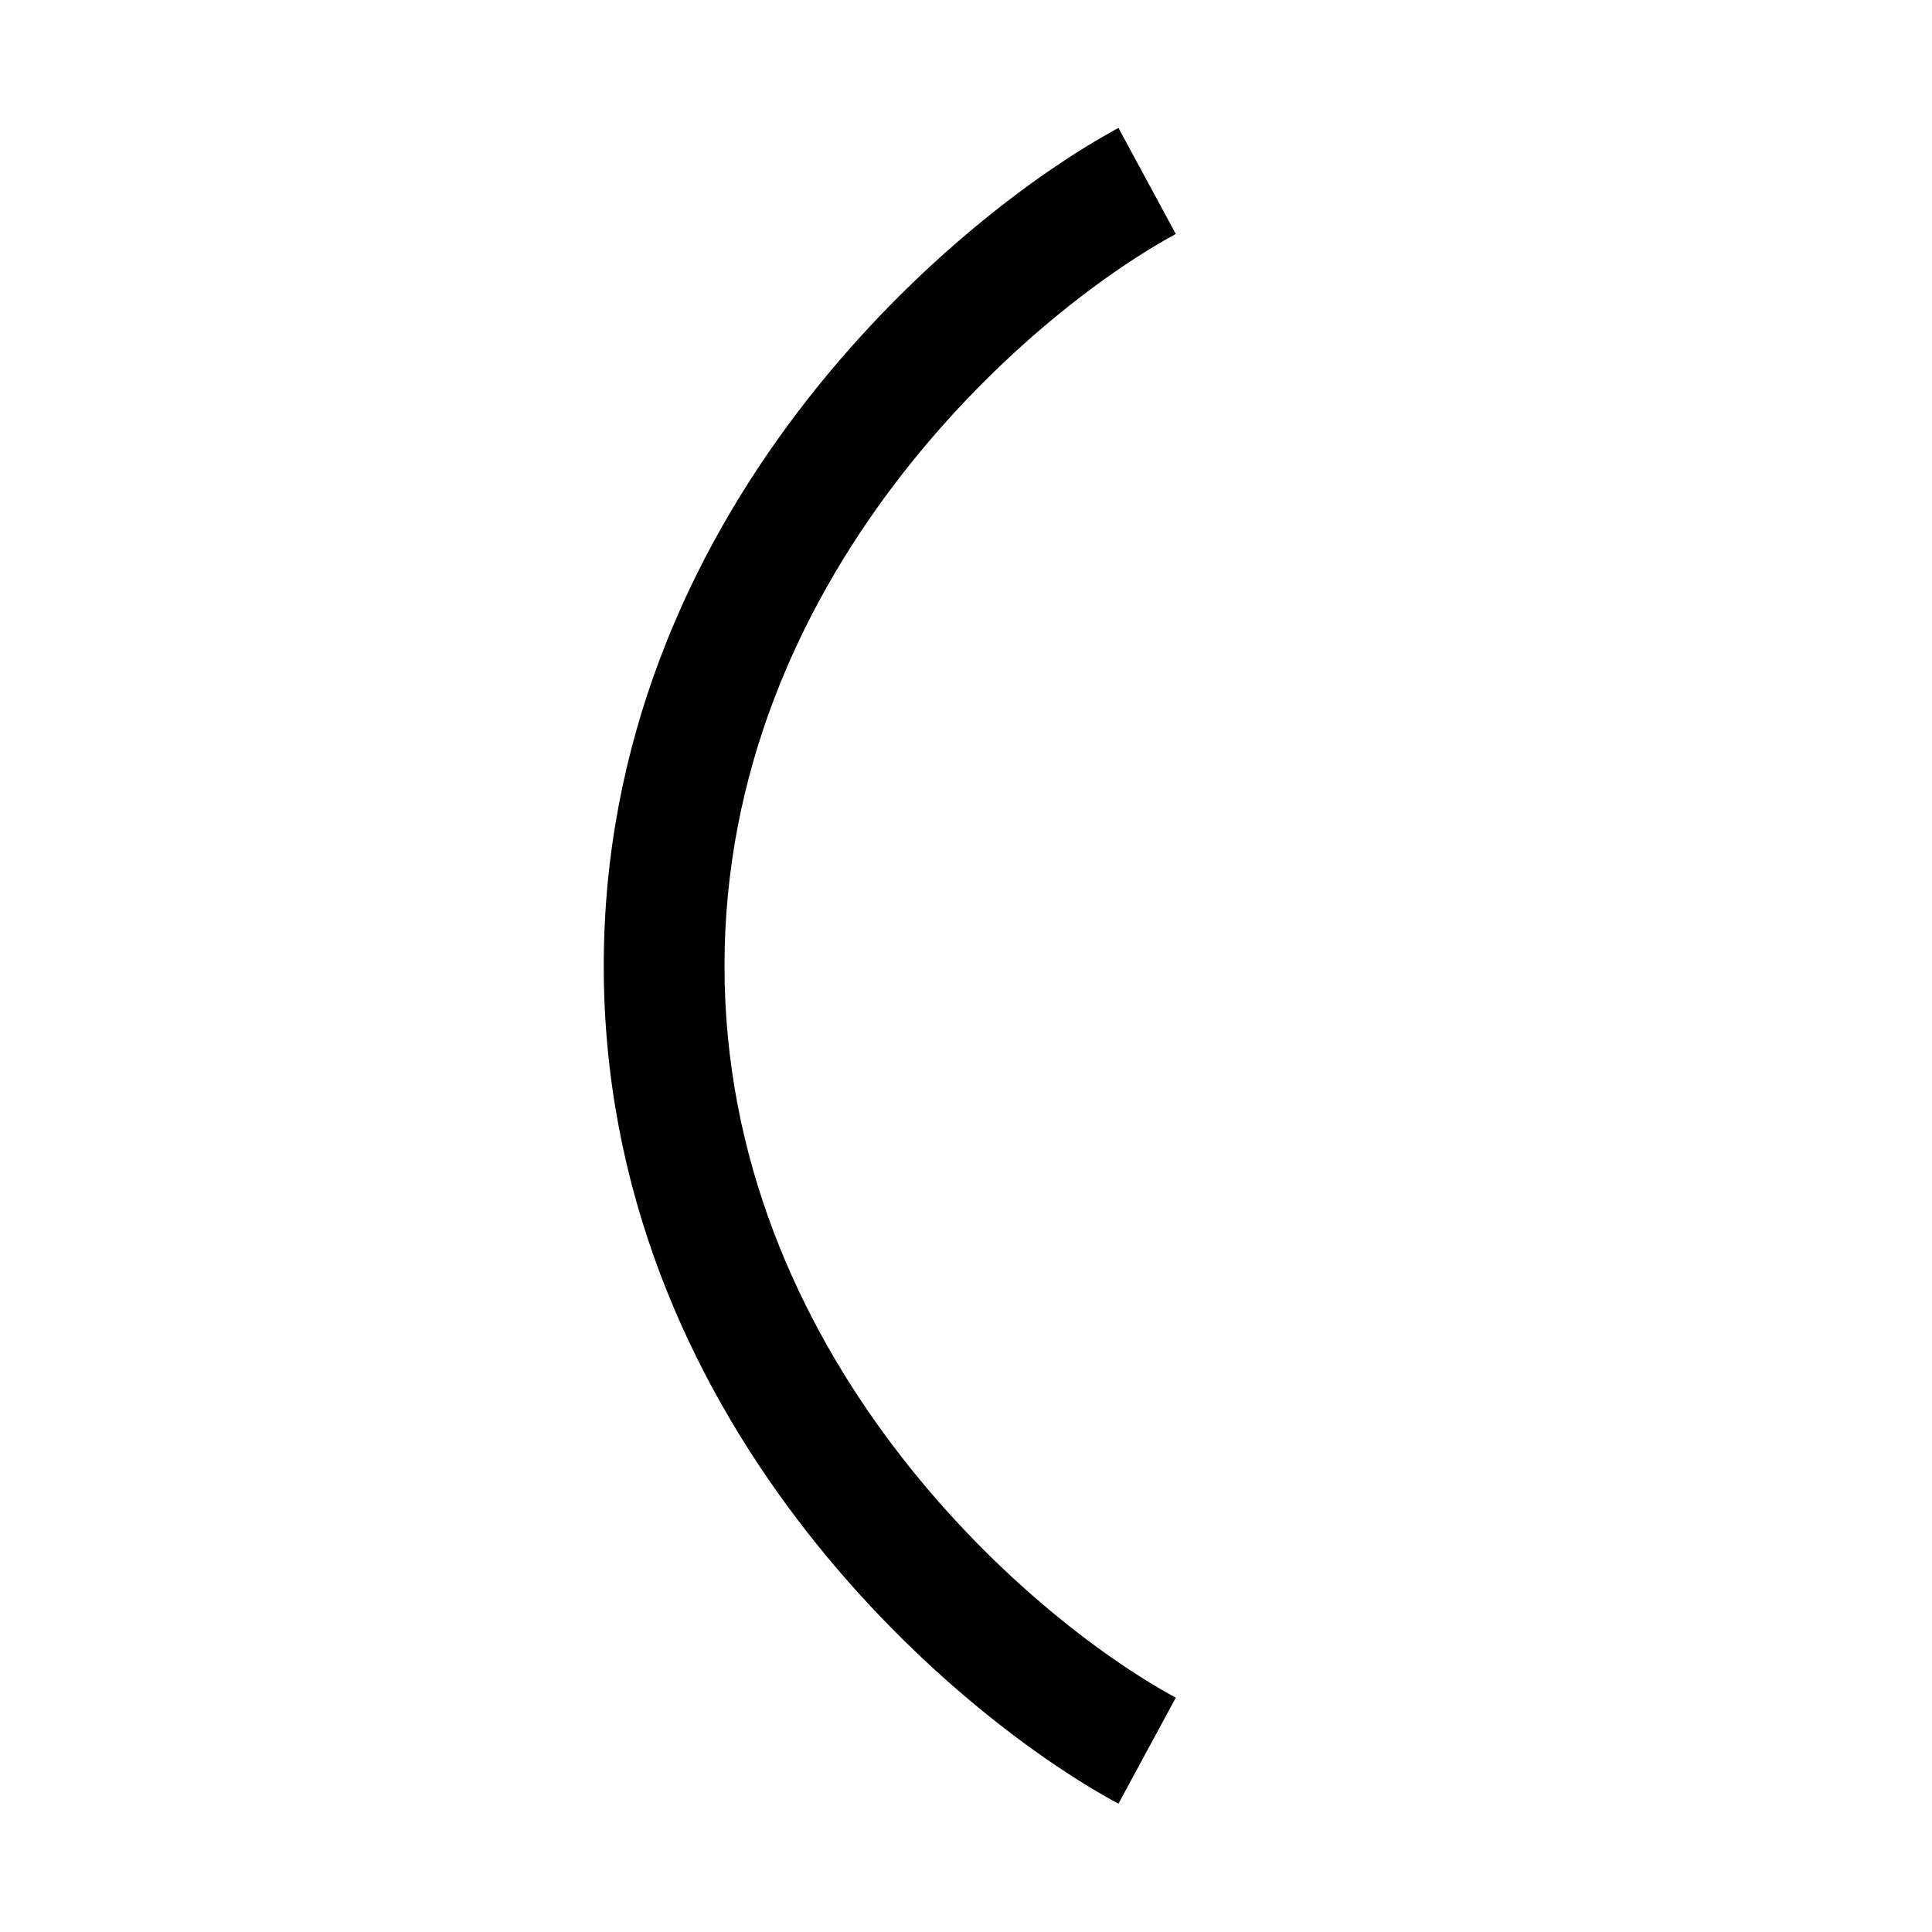 <svg xmlns="http://www.w3.org/2000/svg" width="24" height="24" viewBox="0 0 192 512">
    <path d="M0 256C0 136.7 91.2 58.4 136.4 33.9l15.2 28.1C111.5 83.8 32 153.4 32 256s79.5 172.2 119.6 193.9l-15.2 28.1C91.2 453.6 0 375.3 0 256z"/>
</svg>